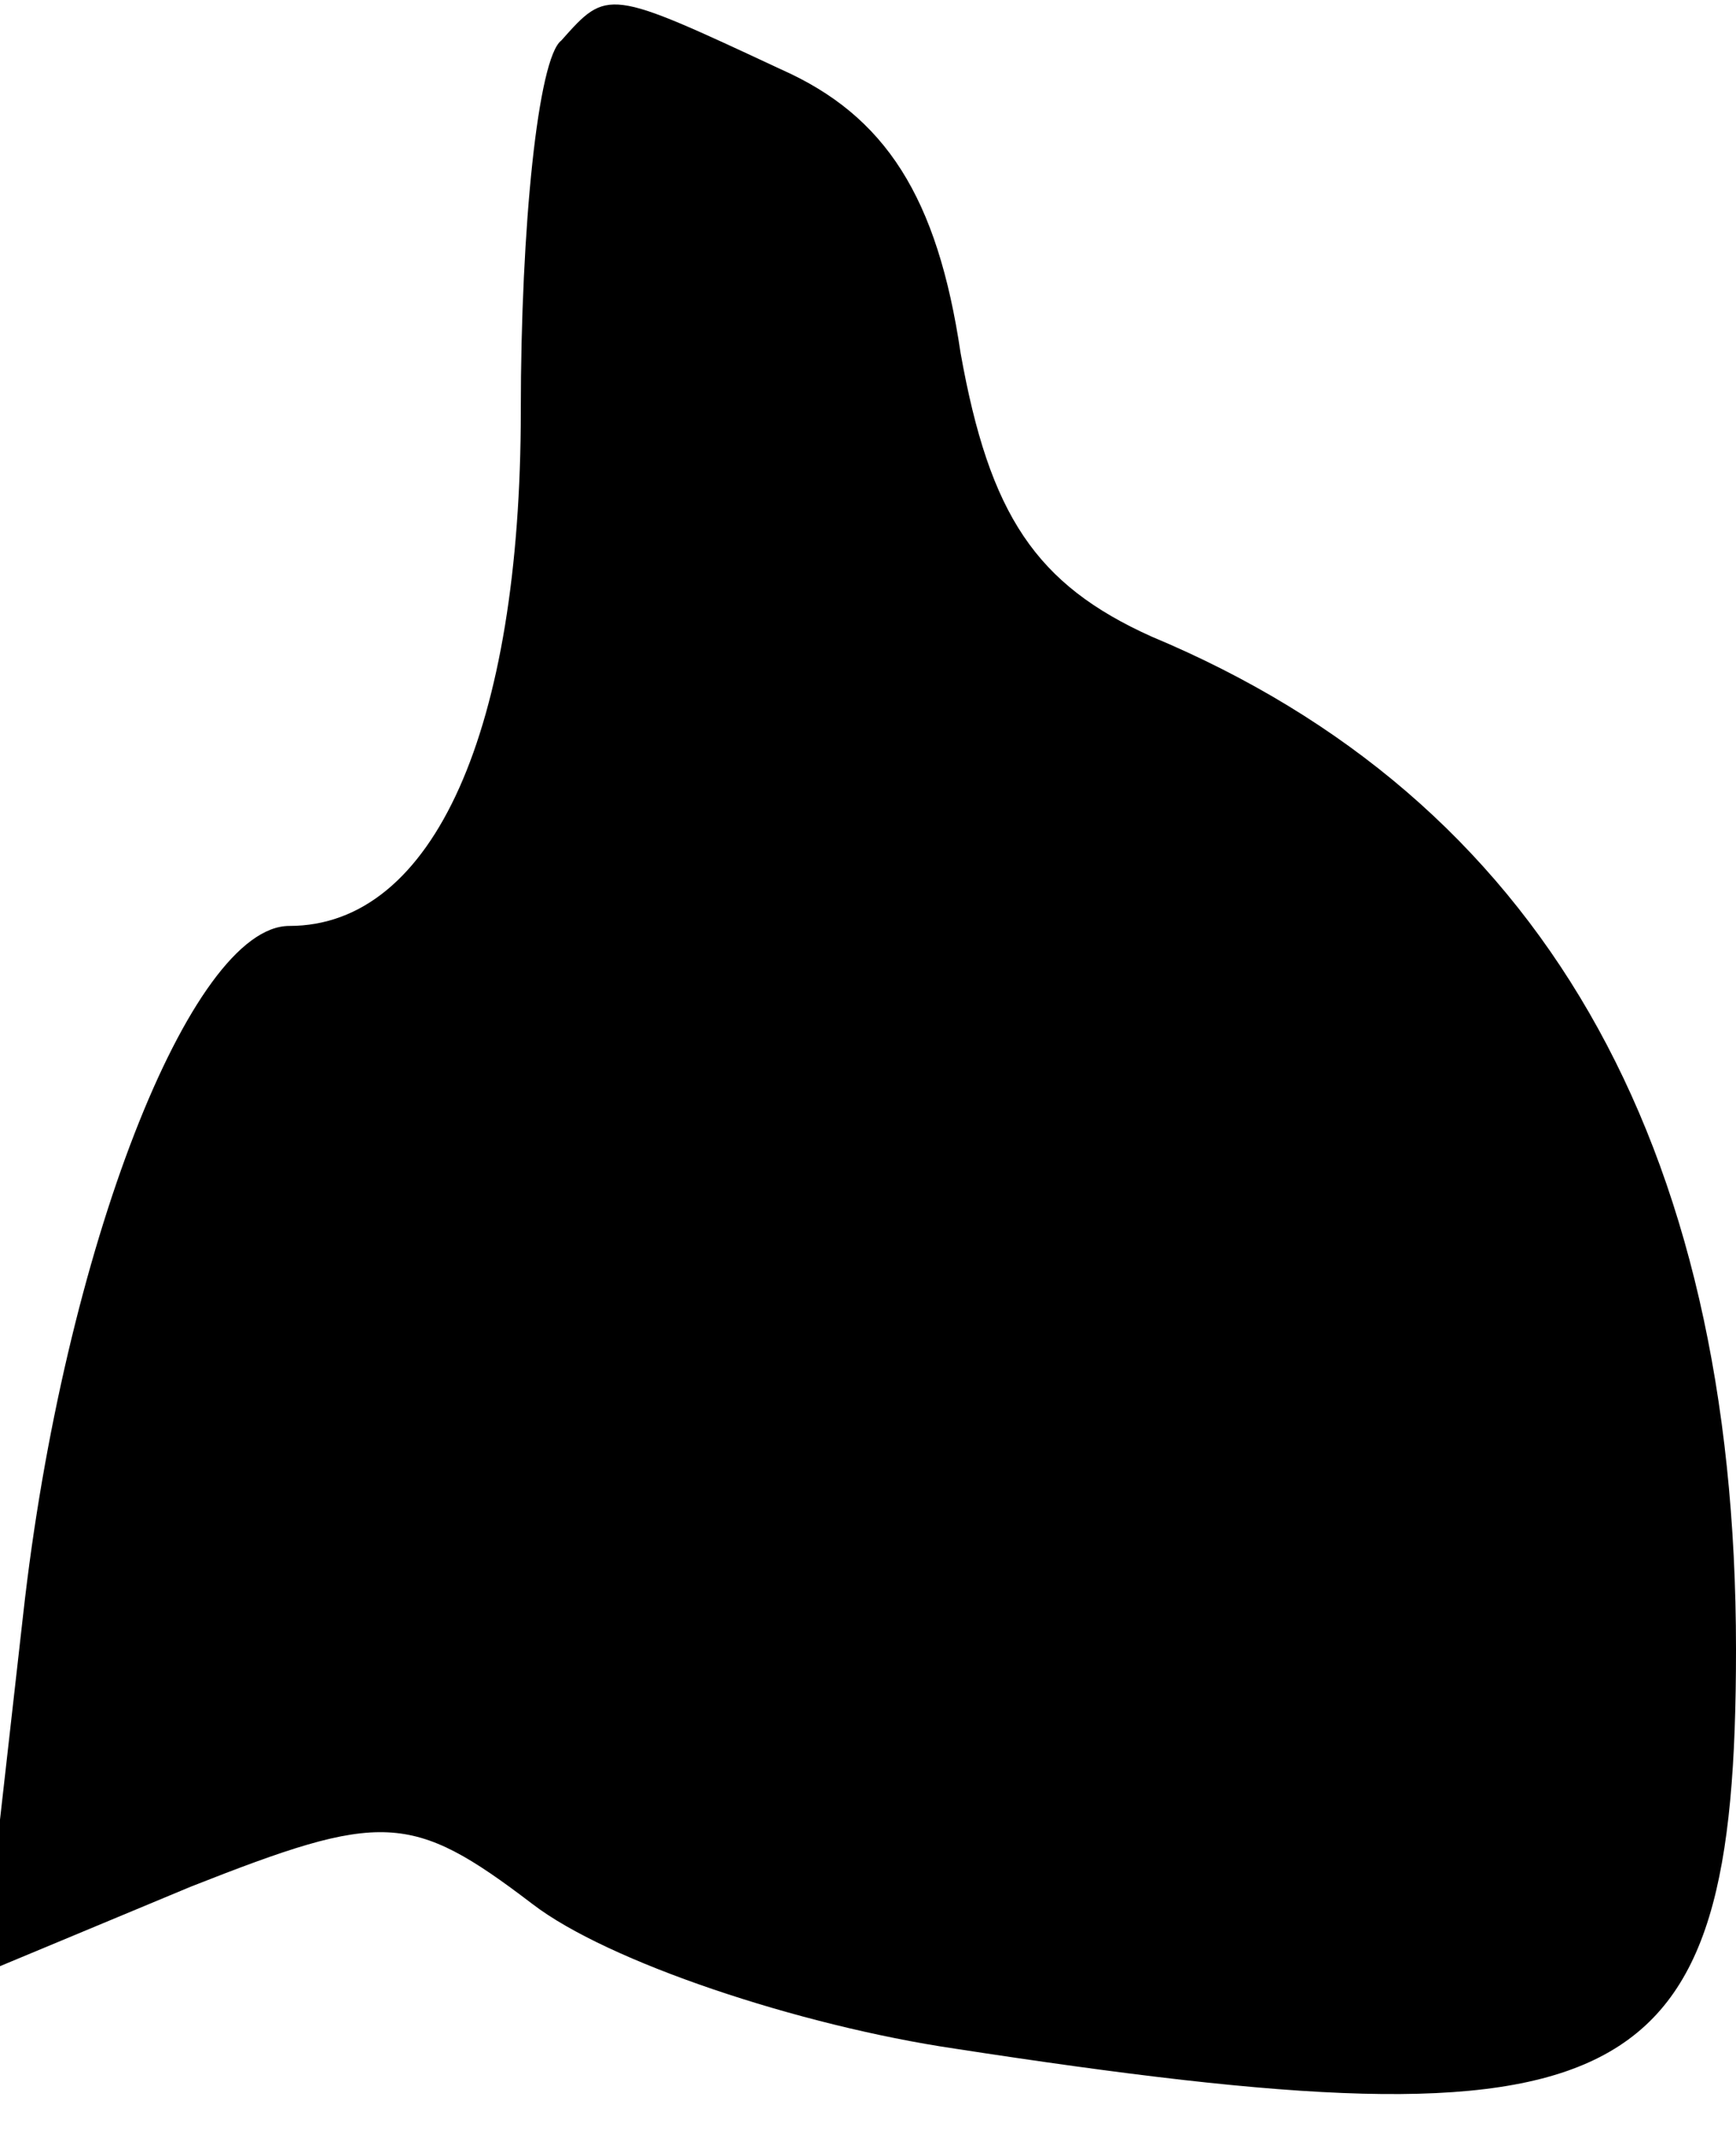 <?xml version="1.0" standalone="no"?>
<!DOCTYPE svg PUBLIC "-//W3C//DTD SVG 20010904//EN"
 "http://www.w3.org/TR/2001/REC-SVG-20010904/DTD/svg10.dtd">
<svg version="1.0" xmlns="http://www.w3.org/2000/svg"
 width="30pt" height="37pt" viewBox="0 0 30 37"
 preserveAspectRatio="xMidYMid meet">
<g transform="translate(0,37) scale(0.1,-0.1)"
fill="#000000" stroke="none">
<path fill="#000000" stroke="none" d="M97 363 c-4 -3 -7 -32 -7 -64 0 -55
-15 -89 -40 -89 -17 0 -39 -56 -46 -119 l-7 -62 36 15 c33 13 38 13 59 -3 13
-10 46 -21 73 -25 117 -18 135 -9 135 69 0 88 -34 147 -101 175 -20 9 -28 21
-33 49 -4 27 -13 41 -31 49 -30 14 -30 14 -38 5z"/>
</g>
</svg>
